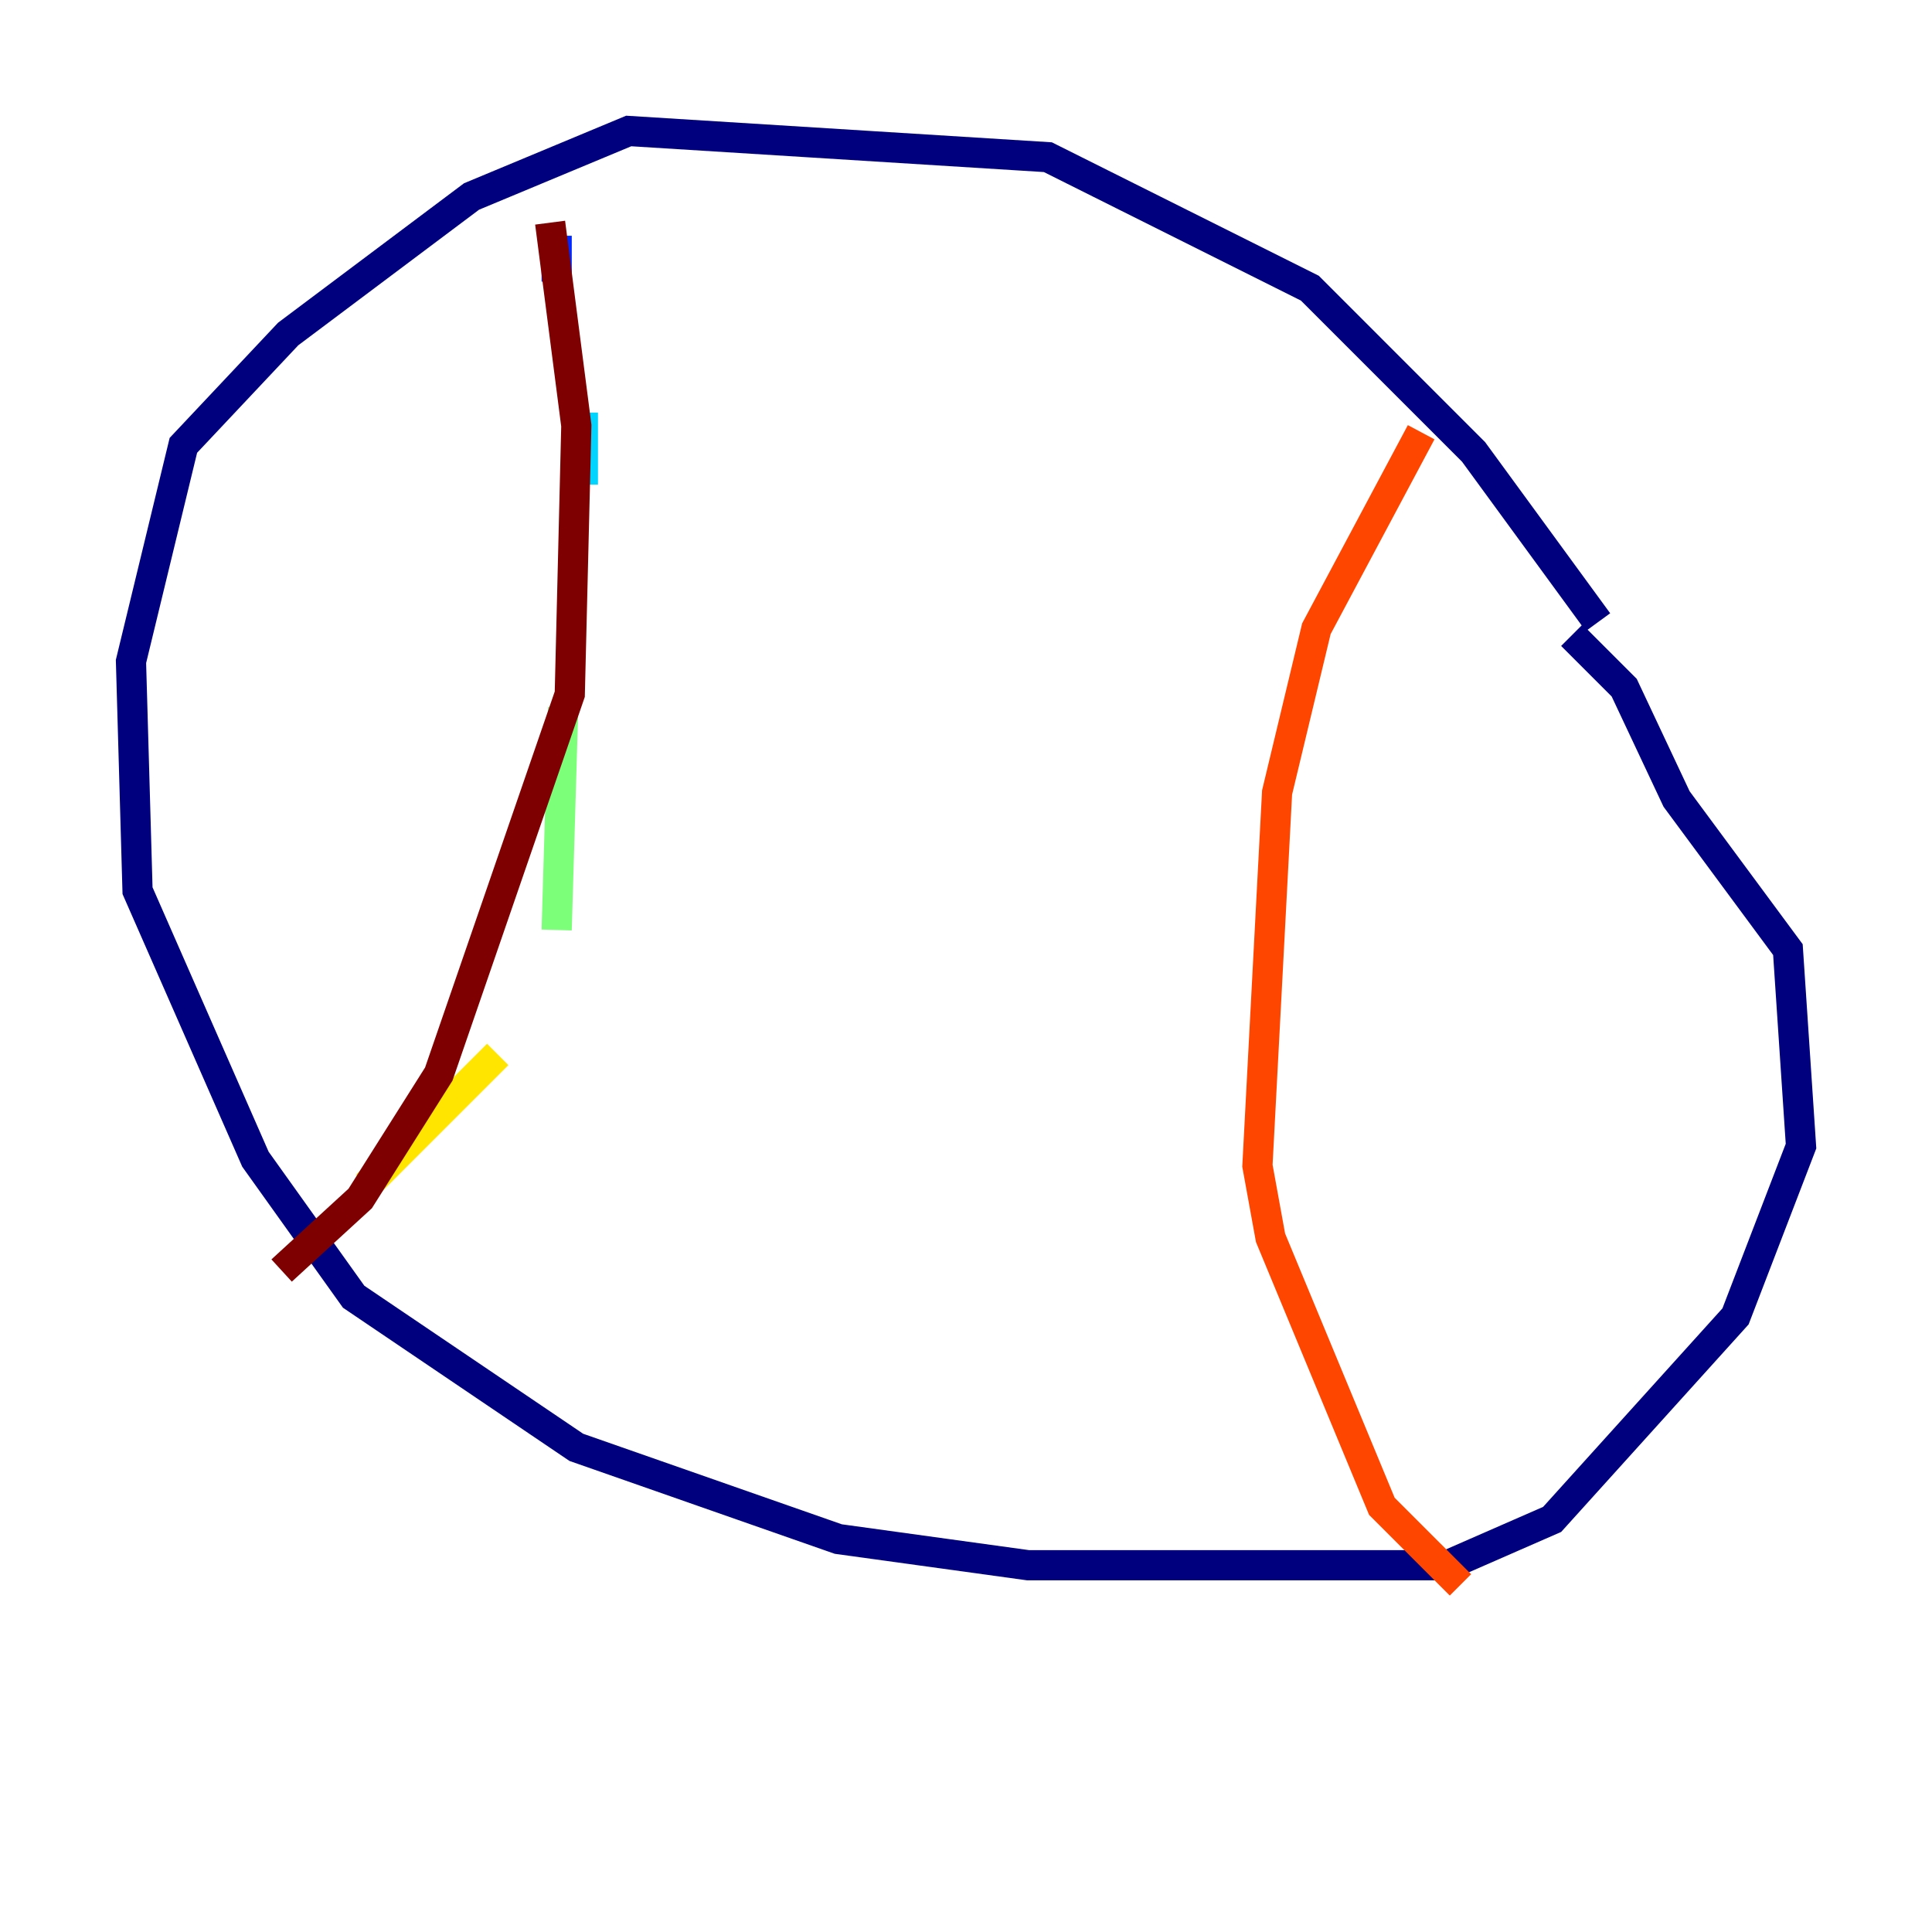 <?xml version="1.0" encoding="utf-8" ?>
<svg baseProfile="tiny" height="128" version="1.2" viewBox="0,0,128,128" width="128" xmlns="http://www.w3.org/2000/svg" xmlns:ev="http://www.w3.org/2001/xml-events" xmlns:xlink="http://www.w3.org/1999/xlink"><defs /><polyline fill="none" points="105.871,41.22 97.627,29.939 86.78,19.091 69.424,10.414 41.654,8.678 31.241,13.017 19.091,22.129 12.149,29.505 8.678,43.824 9.112,59.01 16.922,76.8 23.43,85.912 38.183,95.891 55.539,101.966 68.122,103.702 95.891,103.702 102.834,100.664 114.983,87.214 119.322,75.932 118.454,62.915 111.078,52.936 107.607,45.559 104.136,42.088" stroke="#00007f" stroke-width="2" /><polyline fill="none" points="36.881,15.62 36.881,18.658" stroke="#0028ff" stroke-width="2" /><polyline fill="none" points="38.617,27.336 38.617,32.108" stroke="#00d4ff" stroke-width="2" /><polyline fill="none" points="37.315,46.861 36.881,61.614" stroke="#7cff79" stroke-width="2" /><polyline fill="none" points="32.976,69.858 24.298,78.536" stroke="#ffe500" stroke-width="2" /><polyline fill="none" points="94.156,28.637 87.214,41.654 84.61,52.502 83.308,77.234 84.176,82.007 91.552,99.797 96.759,105.003" stroke="#ff4600" stroke-width="2" /><polyline fill="none" points="36.447,14.752 38.183,28.203 37.749,45.993 29.071,71.159 23.864,79.403 18.658,84.176" stroke="#7f0000" stroke-width="2" /></svg>